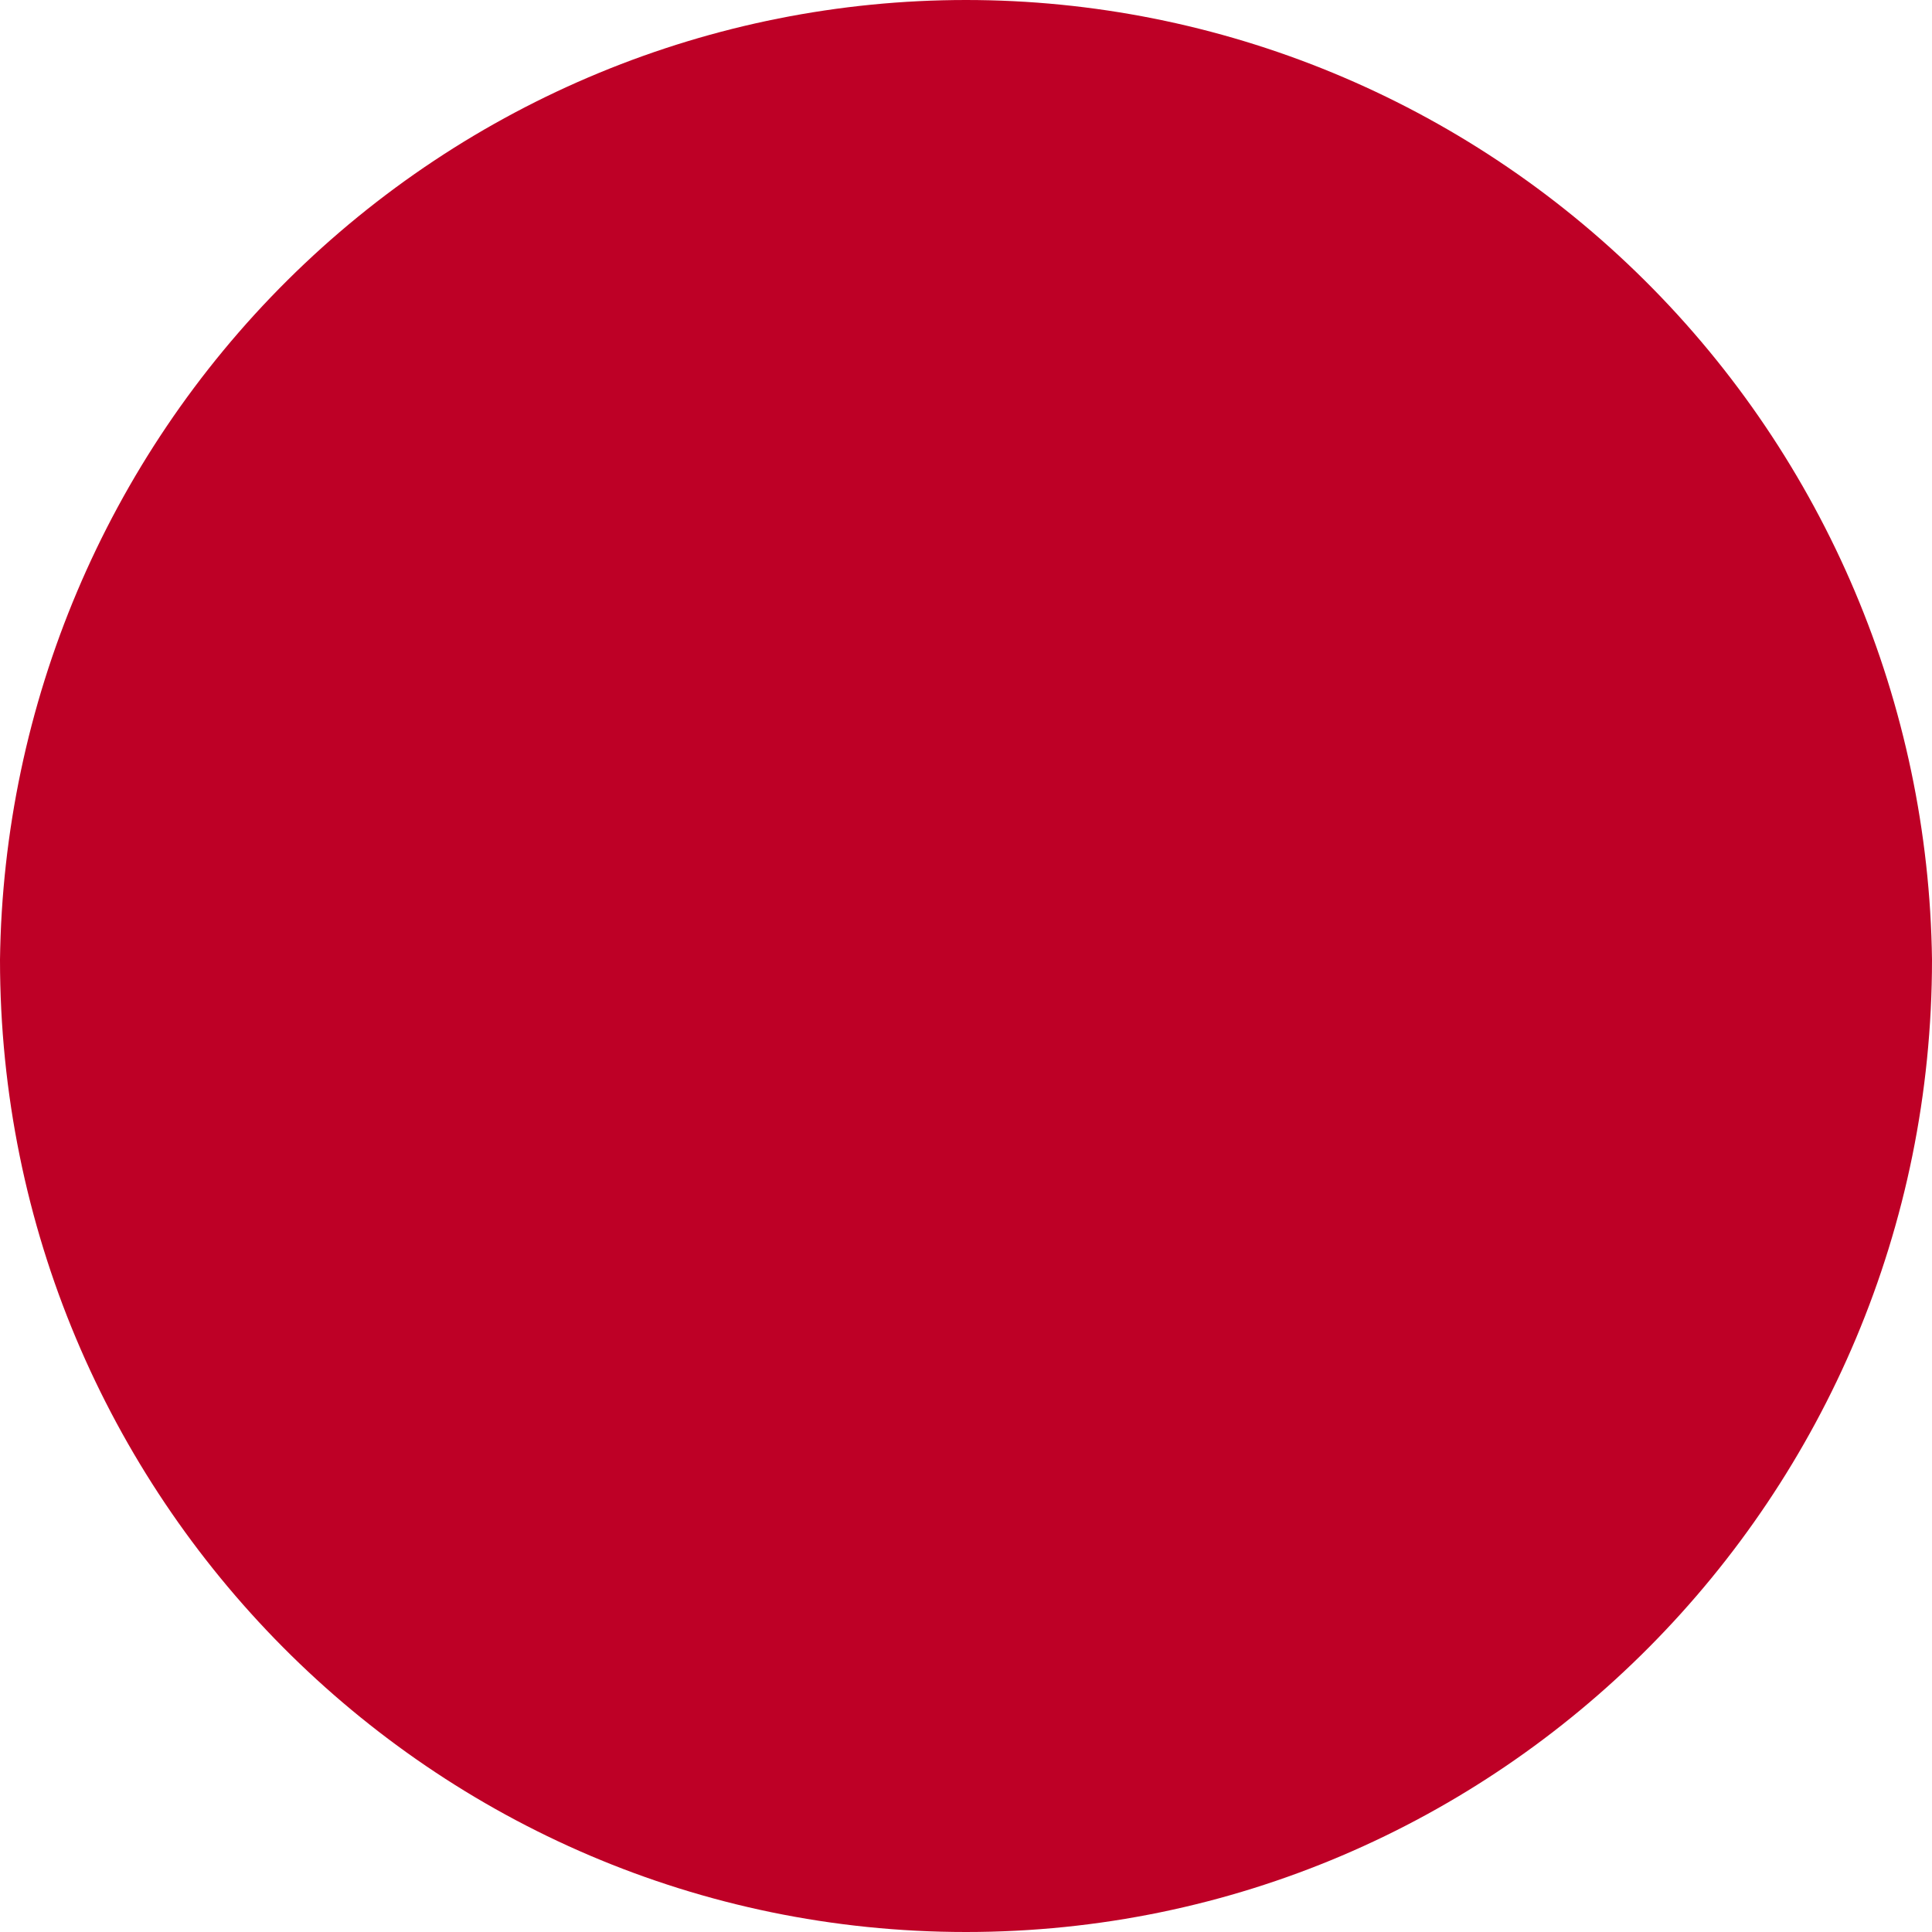 <svg width="32" height="32" viewBox="0 0 32 32" fill="none" xmlns="http://www.w3.org/2000/svg">
<g clip-path="url(#clip0_696_7339)">
<g clip-path="url(#clip1_696_7339)">
<path d="M0 15.895C0 24.789 7.164 32 16 32C24.836 32 32 24.789 32 15.895C31.945 11.66 30.235 7.618 27.24 4.643C24.245 1.668 20.207 0 16 0C11.793 0 7.755 1.668 4.76 4.643C1.766 7.618 0.055 11.66 0 15.895Z" fill="#BE0026"/>
</g>
</g>
<defs>
<clipPath id="clip0_696_7339">
<rect width="32" height="32" fill="white"/>
</clipPath>
<clipPath id="clip1_696_7339">
<rect width="32" height="32" fill="white"/>
</clipPath>
</defs>
</svg>
